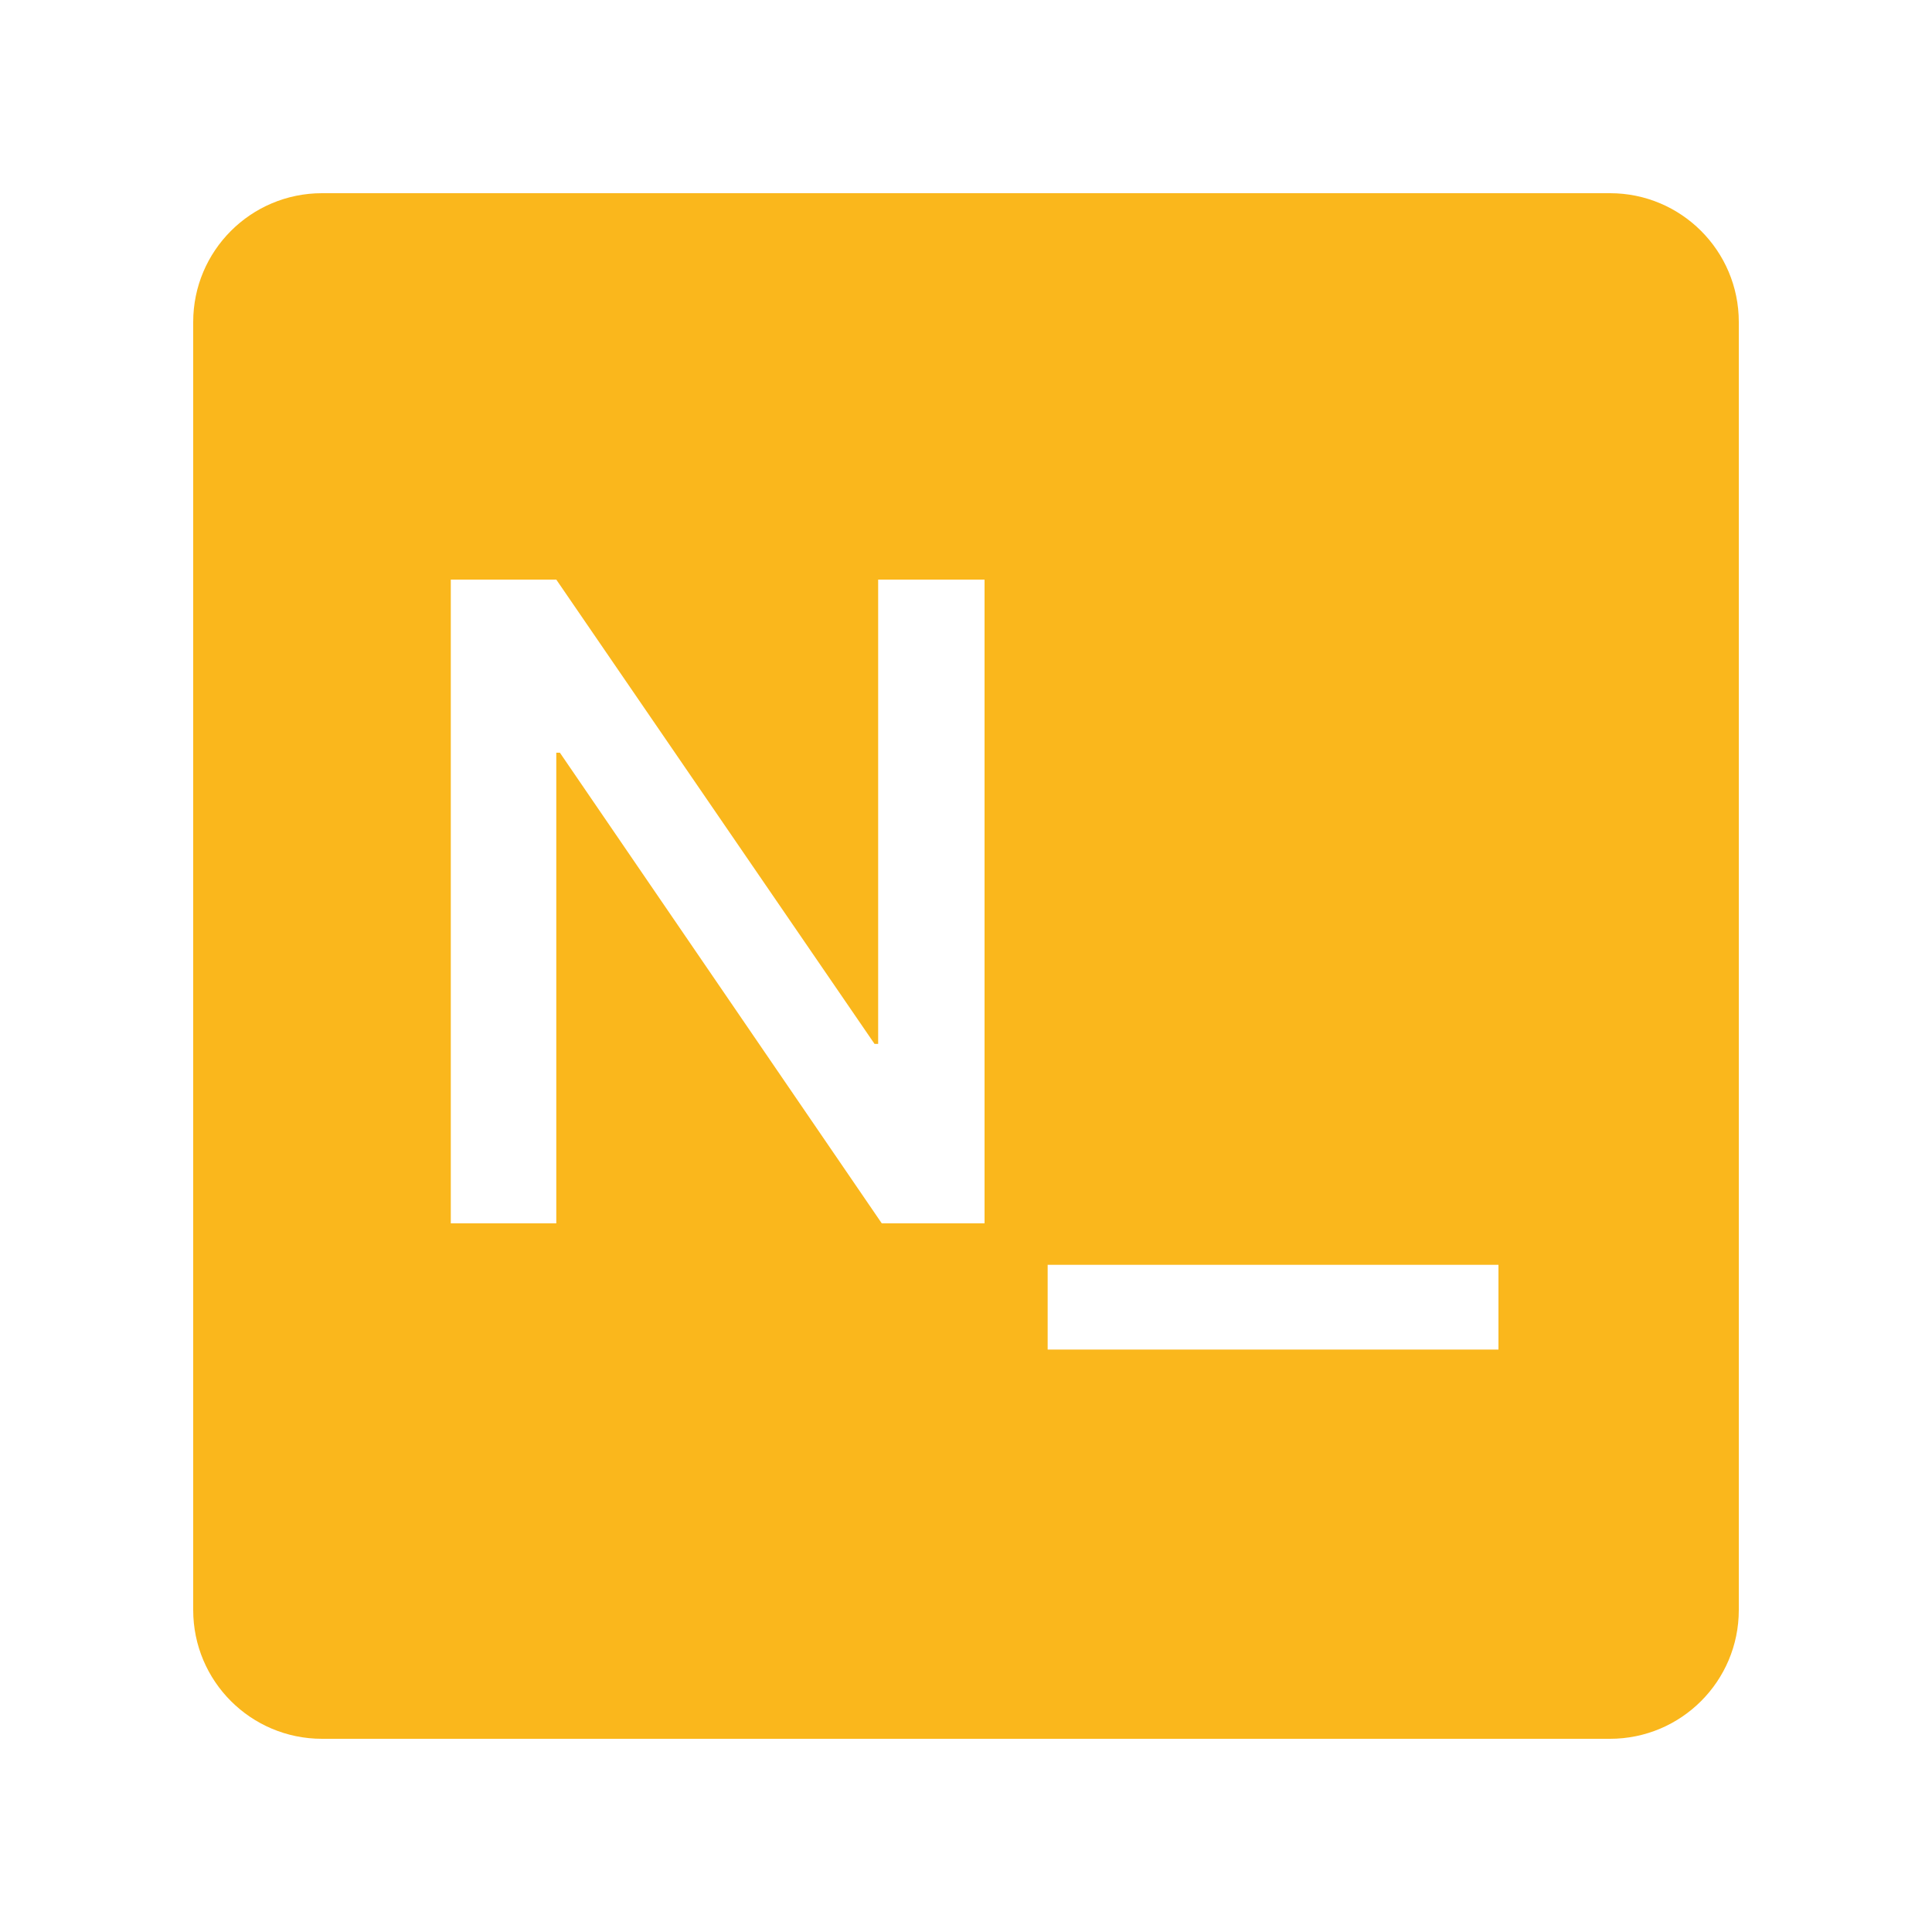 <?xml version="1.0" encoding="UTF-8"?>
<svg width="30px" height="30px" viewBox="0 0 30 30" version="1.1" xmlns="http://www.w3.org/2000/svg" xmlns:xlink="http://www.w3.org/1999/xlink">
    <!-- Generator: Sketch 63.1 (92452) - https://sketch.com -->
    <title>流水号</title>
    <desc>Created with Sketch.</desc>
    <g id="流水号" stroke="none" stroke-width="1" fill="none" fill-rule="evenodd">
        <g id="编组-25">
            <rect id="矩形备份-18" x="0" y="0" width="30" height="30"></rect>
            <path d="M25,3 C26.105,3 27,3.895 27,5 L27,25 C27,26.105 26.105,27 25,27 L5,27 C3.895,27 3,26.105 3,25 L3,5 C3,3.895 3.895,3 5,3 L25,3 Z M23.268,19.64 L16.268,19.64 L16.268,20.956 L23.268,20.956 L23.268,19.64 Z M8.638,9 L7,9 L7,18.996 L8.638,18.996 L8.638,11.688 L8.694,11.688 L13.692,18.996 L15.288,18.996 L15.288,9 L13.636,9 L13.636,16.21 L13.58,16.21 L8.638,9 Z" id="流水号备份" fill="#FAB71C"></path>
        </g>
    </g>
</svg>